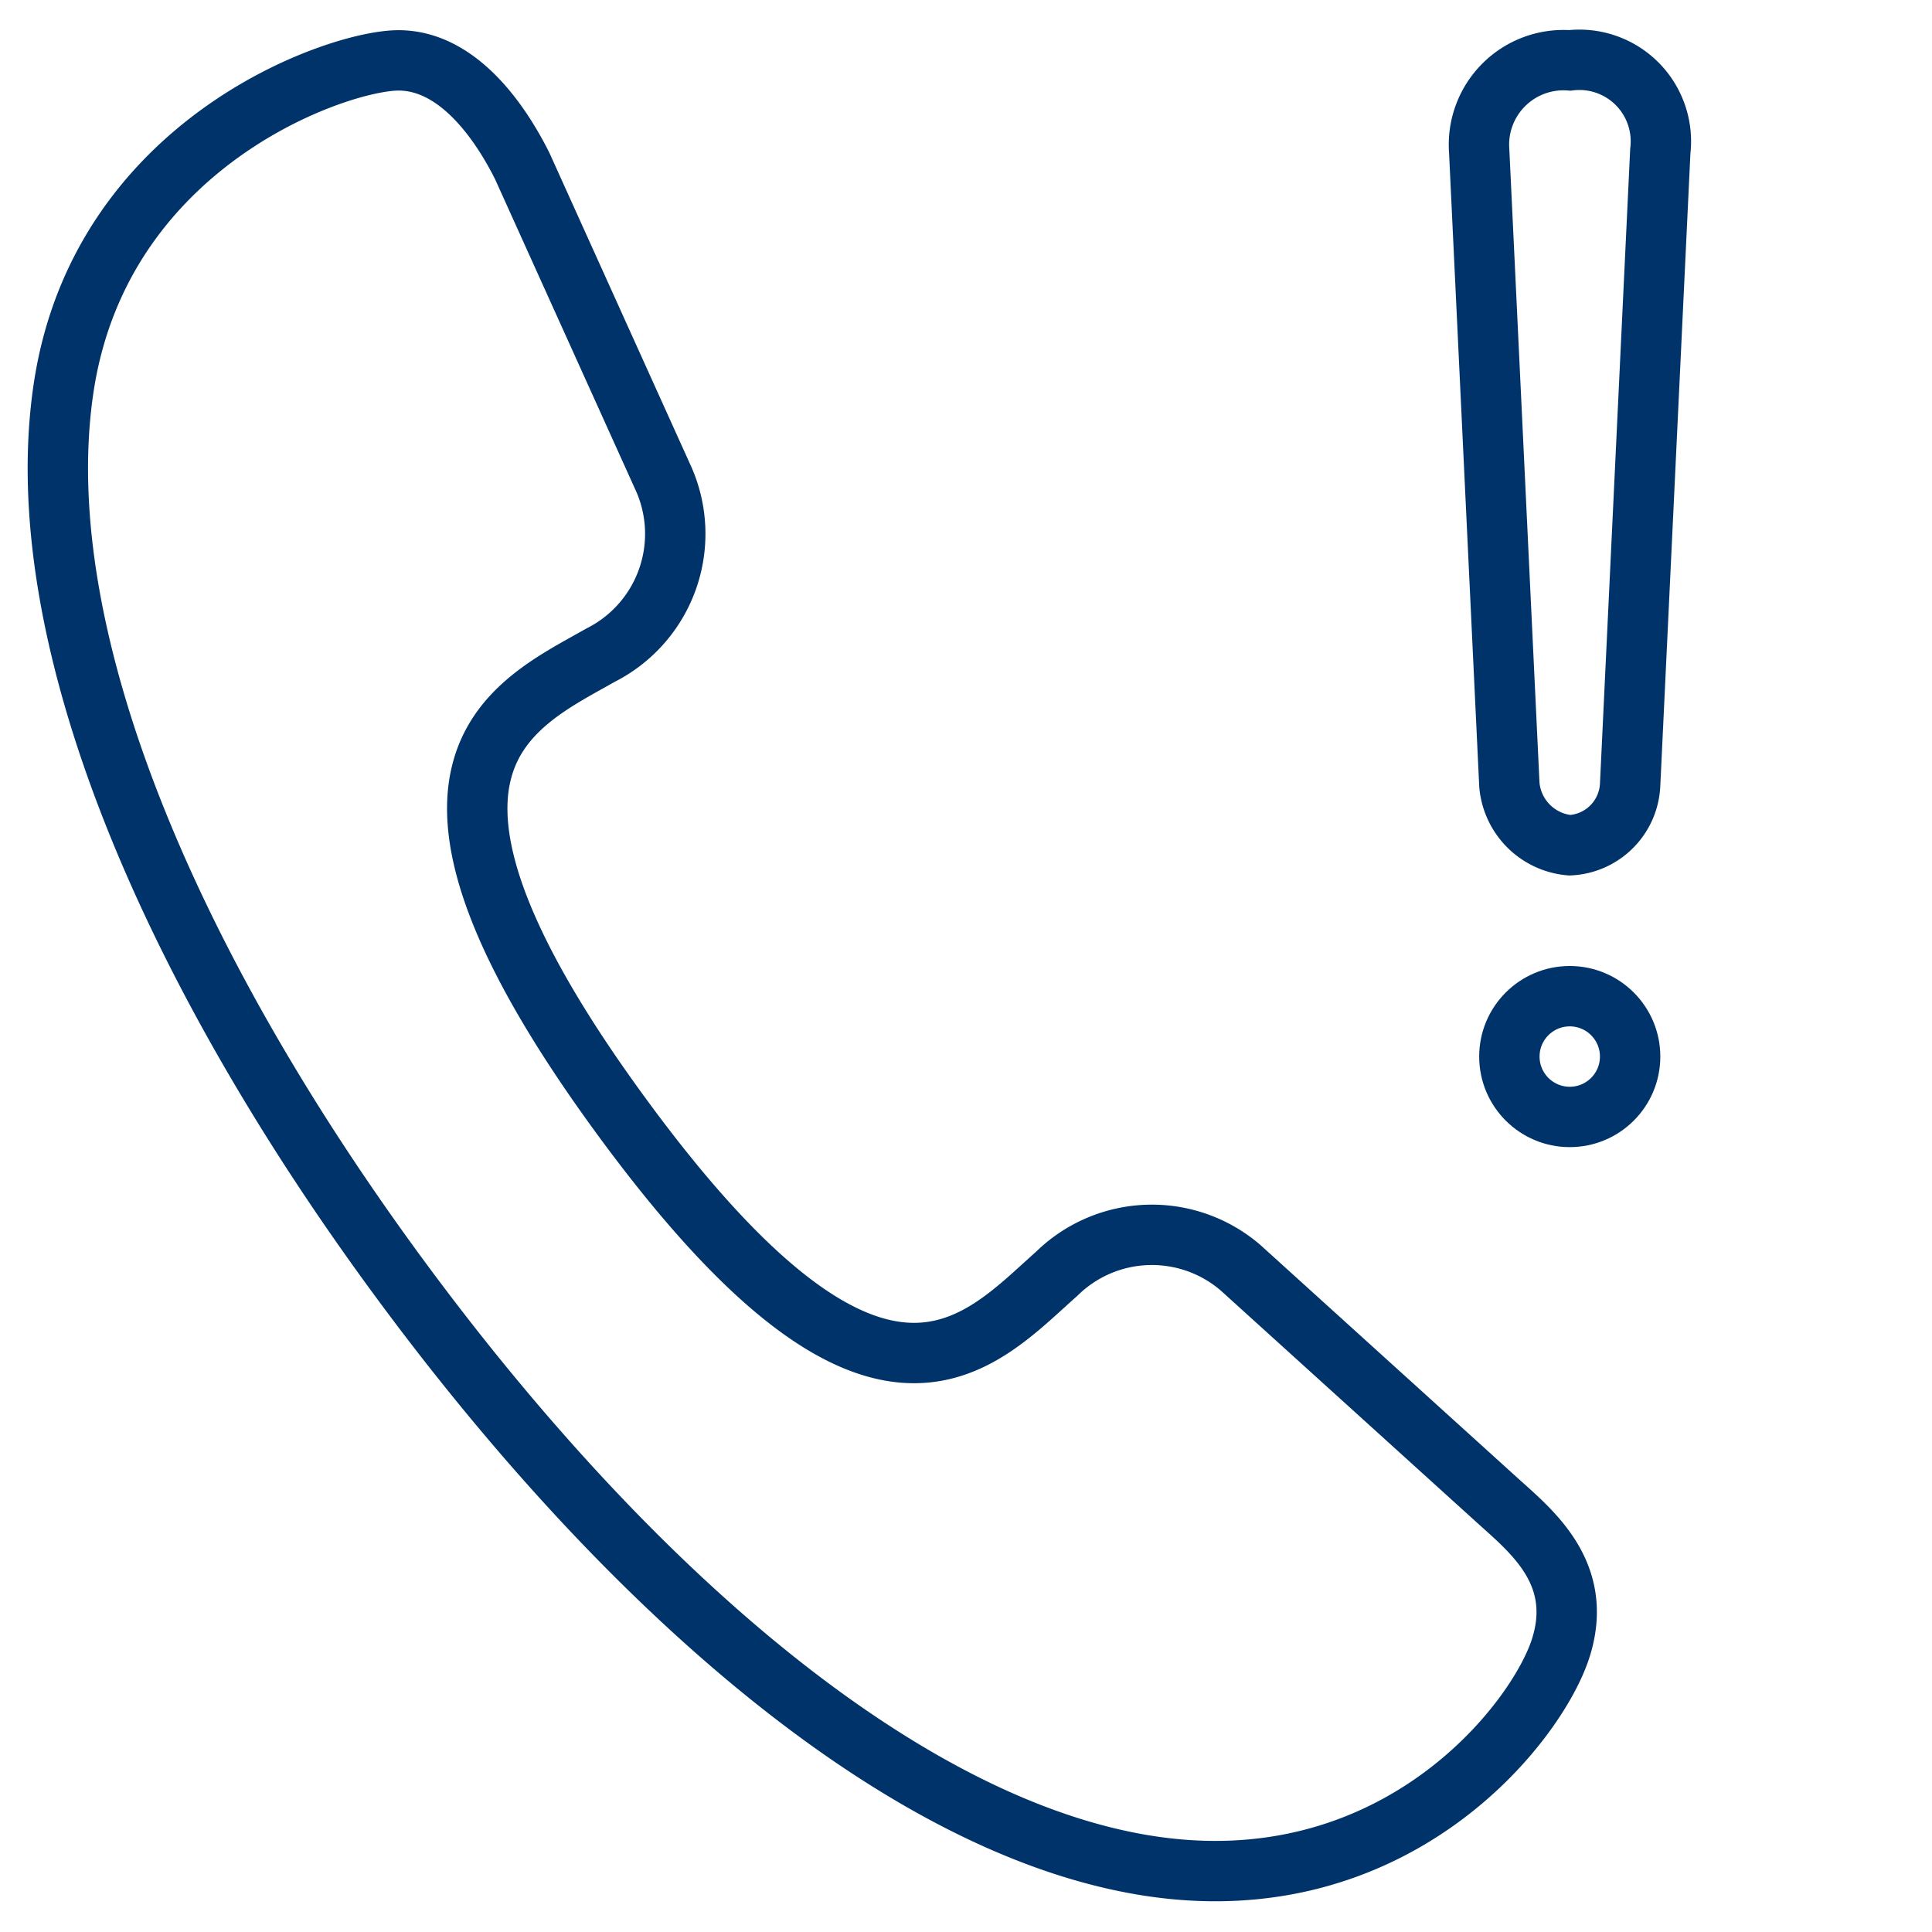 <?xml version="1.0" encoding="UTF-8"?>
<svg xmlns="http://www.w3.org/2000/svg" aria-describedby="desc" aria-labelledby="title" viewBox="0 0 64 64"><path fill="none" stroke="#003369" stroke-miterlimit="10" stroke-width="2" d="M49.6 49.7c1.1 1 2.9 2.4 2.1 4.9s-5.5 8.5-13.7 7.2-17.3-9.3-24.8-19.5S.9 21.1 2.1 12.9 11.2 2 13.2 2s3.4 2.1 4.1 3.5L22 15.9a4.5 4.5 0 0 1-2.1 5.8c-3 1.7-7.8 3.7.7 15.3s11.8 7.5 14.4 5.2a4.5 4.5 0 0 1 6.1-.2z" data-name="layer2" style="stroke: #003369;"/><path fill="none" stroke="#003369" stroke-miterlimit="10" stroke-width="2" d="M55 5a2.7 2.7 0 0 0-3-3 2.8 2.8 0 0 0-3 3l1 21a2.2 2.2 0 0 0 2 2 2.1 2.1 0 0 0 2-2z" data-name="layer1" style="stroke: #003369;"/><circle cx="52" cy="35" r="2" fill="none" stroke="#003369" stroke-miterlimit="10" stroke-width="2" data-name="layer1" style="stroke: #003369;"/></svg>
